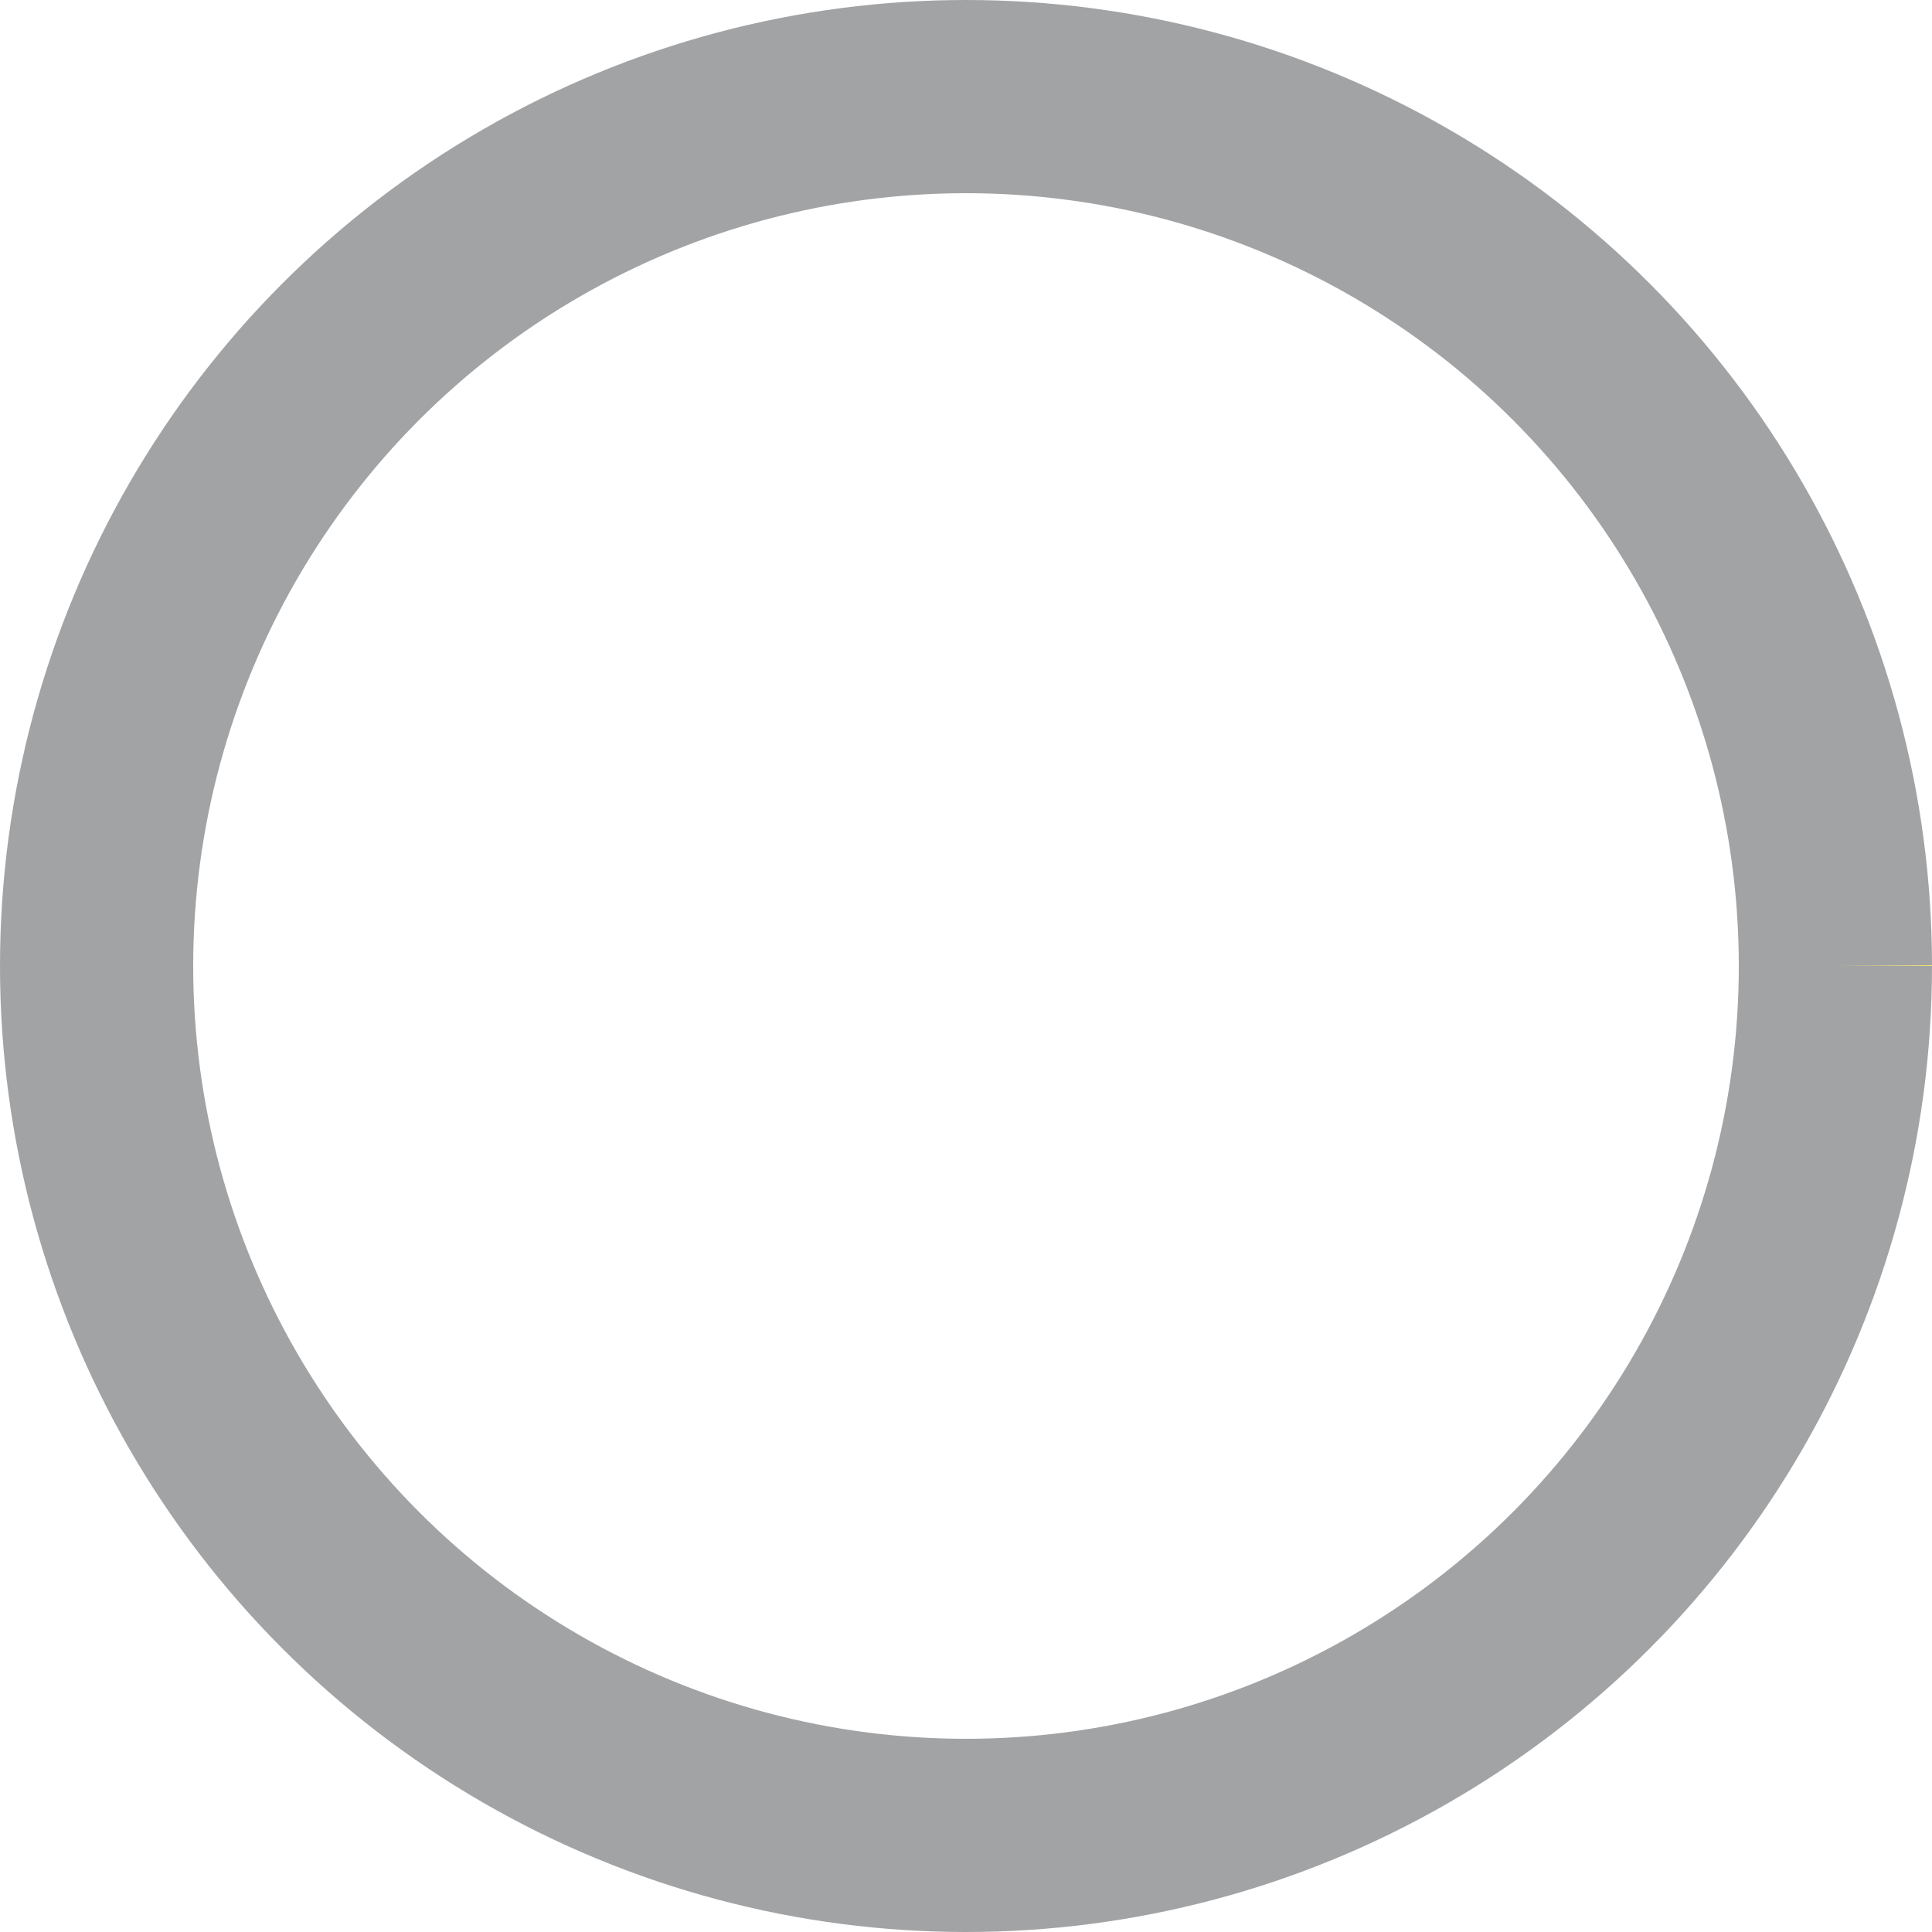 <?xml version="1.0" encoding="utf-8"?>
<svg class="progress" width="120" height="120" viewBox="0 0 120 120" xmlns="http://www.w3.org/2000/svg">
<style>
.demo {
  .u-absoluteCenter();
  .u-flexCenter();
}

.progress {
  transform: rotate(-90deg);
}

.progress__value {
  stroke-dasharray: 339.292;
  stroke-dashoffset: 339.292;
  animation: progress 3s normal;
  animation-fill-mode:forwards;
}

@keyframes progress {
  from {
    stroke-dashoffset: 339.292;
  }
  to {
    stroke-dashoffset: 0;
    stroke:#627e2a
  }
}


</style>
    <circle class="bar" cx="60" cy="60" r="54" fill="none" stroke="#a2a3a5" stroke-width="12" />
    <circle class="progress__value" cx="60" cy="60" r="54" fill="none" stroke="#f3e575" stroke-width="12" />
  </svg>